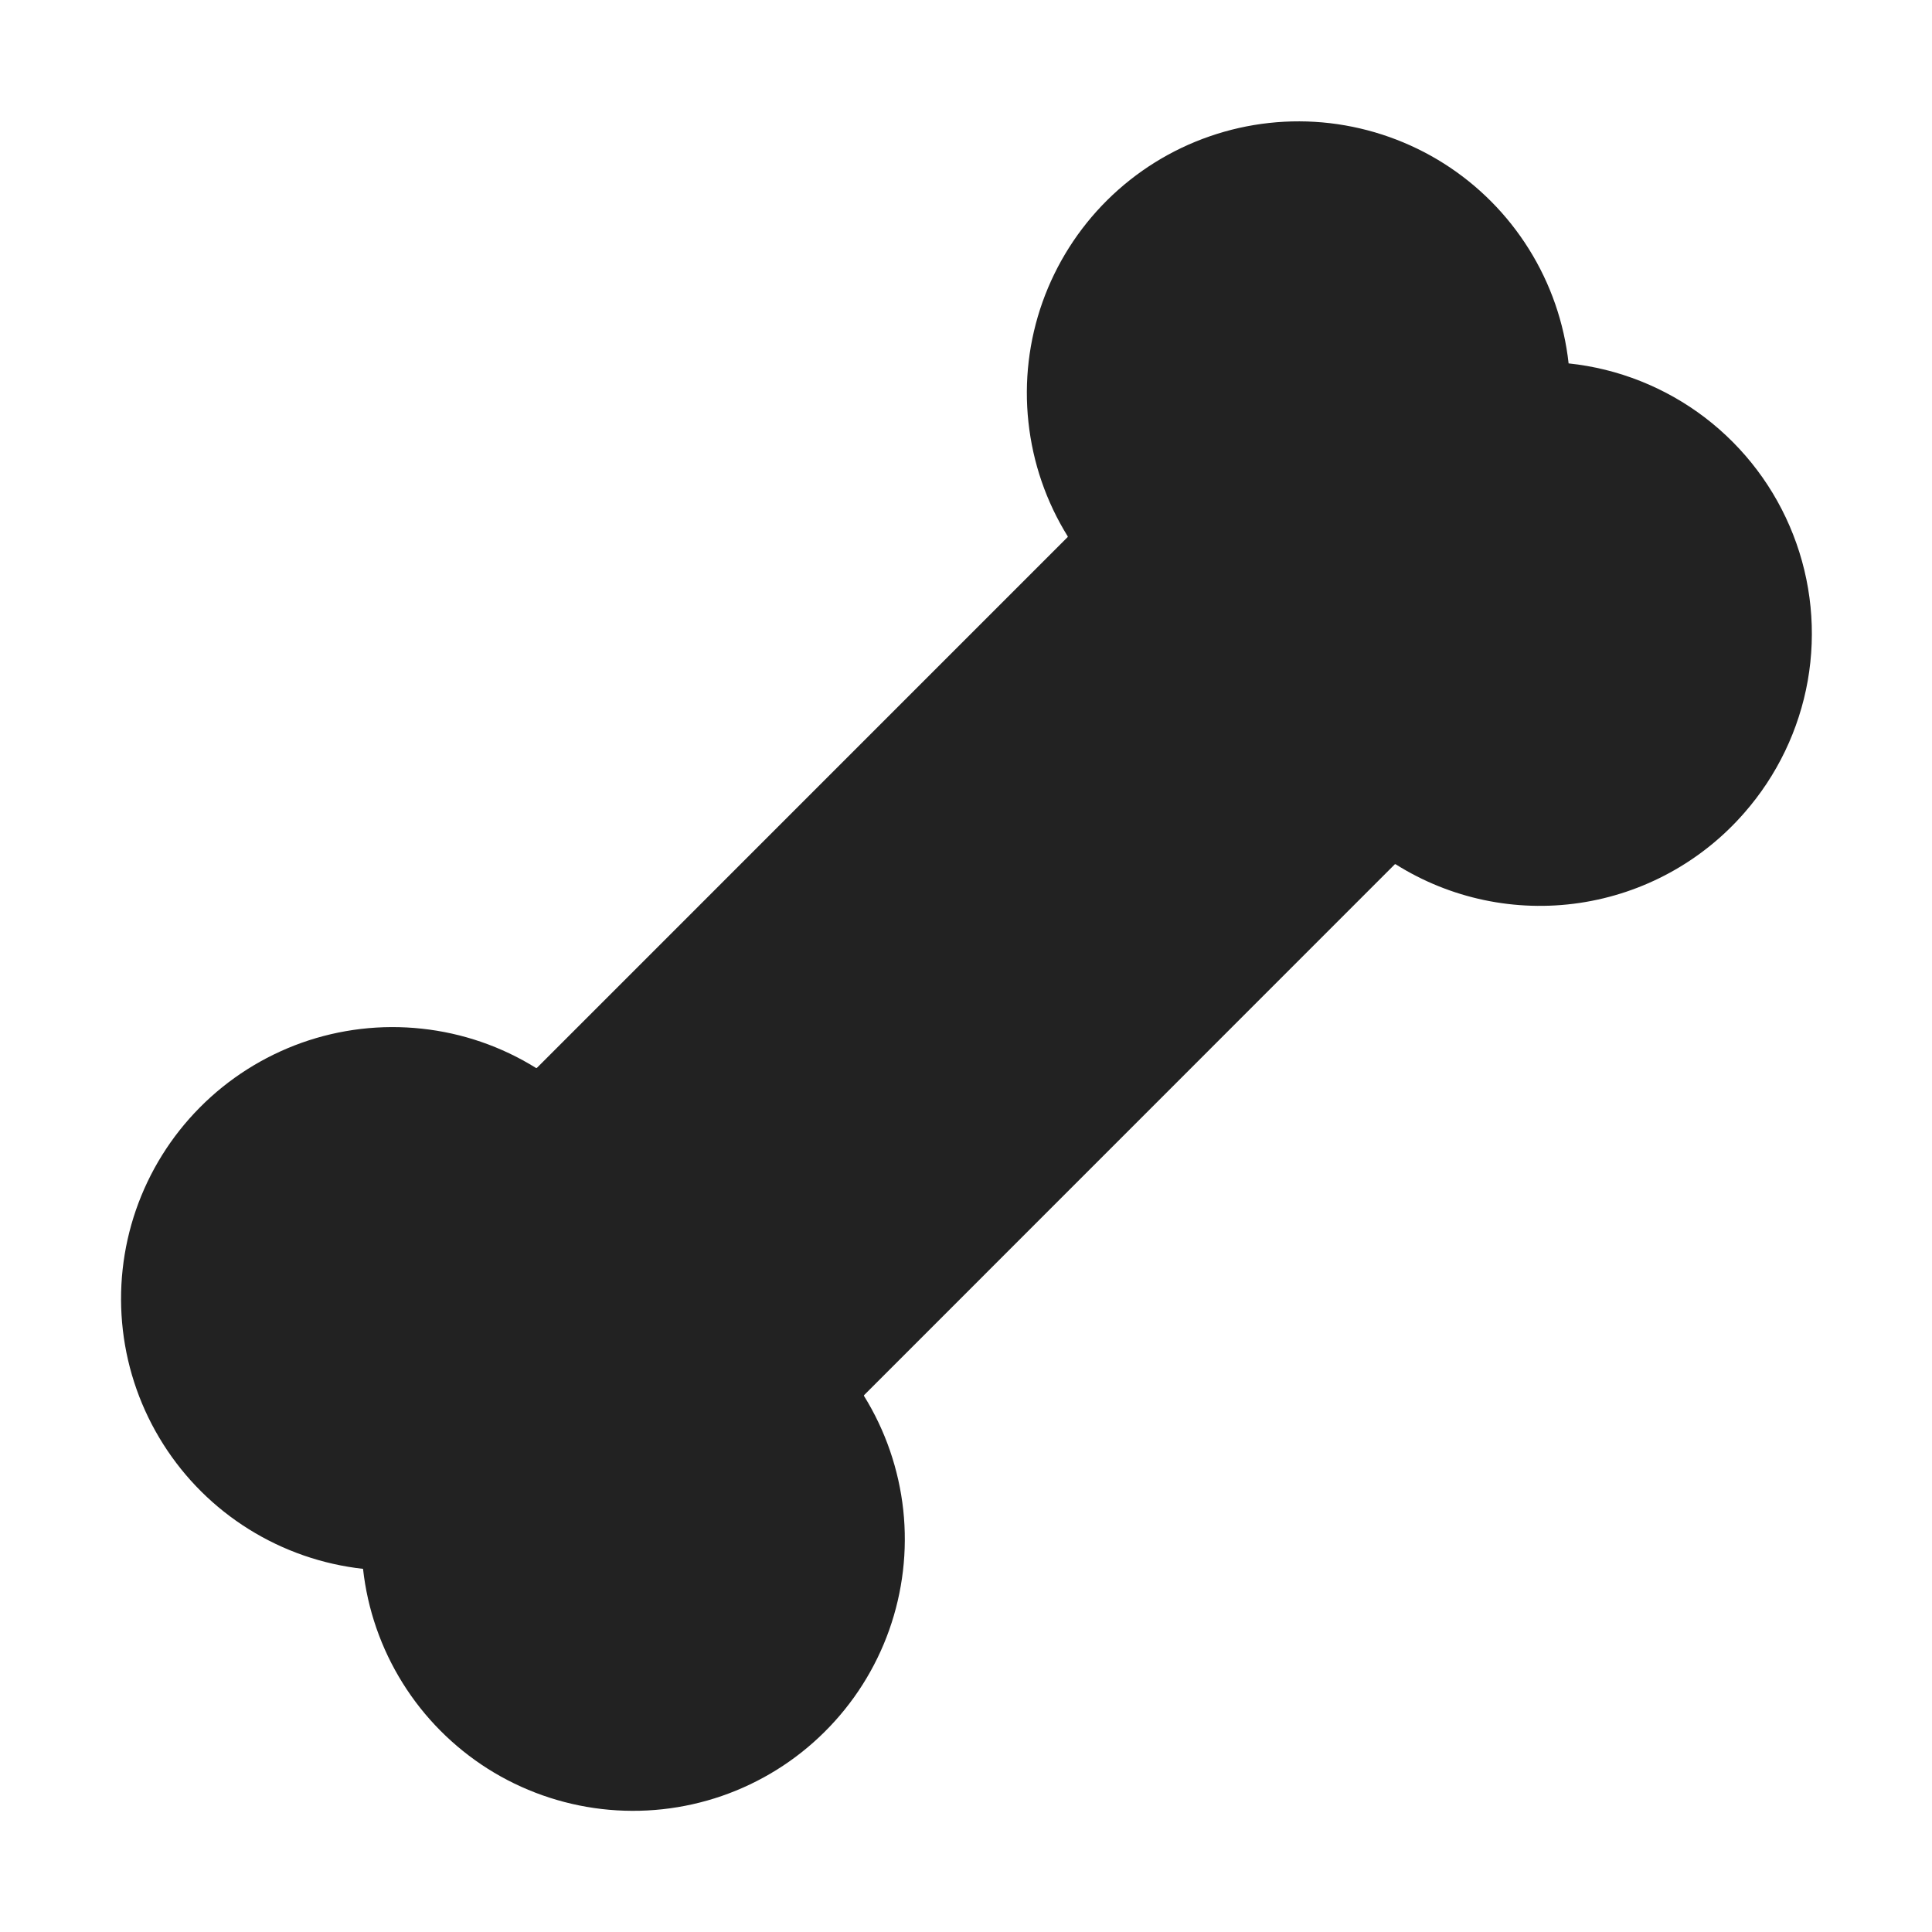 <svg width="32" height="32" viewBox="0 0 32 32" fill="none" xmlns="http://www.w3.org/2000/svg">
<path d="M28.89 13.465C28.186 14.272 27.218 14.8 26.16 14.956C25.101 15.112 24.022 14.885 23.116 14.315C23.112 14.313 23.107 14.313 23.103 14.315L14.31 23.11C14.31 23.11 14.31 23.11 14.31 23.12C14.666 23.694 14.888 24.341 14.961 25.012C15.033 25.684 14.953 26.363 14.727 27C14.501 27.636 14.134 28.214 13.654 28.689C13.175 29.165 12.594 29.526 11.955 29.747C11.317 29.967 10.637 30.041 9.966 29.963C9.295 29.885 8.65 29.657 8.079 29.296C7.509 28.934 7.026 28.449 6.669 27.876C6.311 27.303 6.087 26.657 6.013 25.985C5.342 25.911 4.696 25.687 4.122 25.329C3.549 24.972 3.064 24.49 2.703 23.919C2.341 23.348 2.113 22.703 2.035 22.032C1.957 21.361 2.031 20.681 2.251 20.043C2.472 19.404 2.833 18.824 3.309 18.344C3.784 17.864 4.362 17.498 4.998 17.271C5.635 17.045 6.314 16.965 6.986 17.038C7.658 17.11 8.304 17.332 8.878 17.689C8.882 17.69 8.887 17.69 8.891 17.689L17.685 8.894C17.685 8.894 17.685 8.894 17.685 8.884C17.328 8.31 17.106 7.663 17.034 6.991C16.961 6.32 17.041 5.64 17.267 5.004C17.494 4.367 17.86 3.79 18.34 3.314C18.82 2.839 19.4 2.477 20.039 2.257C20.677 2.036 21.357 1.962 22.028 2.04C22.699 2.119 23.344 2.347 23.915 2.708C24.486 3.07 24.968 3.555 25.325 4.128C25.683 4.701 25.907 5.347 25.981 6.019C26.802 6.105 27.583 6.416 28.239 6.916C28.895 7.417 29.401 8.088 29.701 8.857C30.002 9.625 30.085 10.462 29.942 11.275C29.798 12.087 29.434 12.845 28.89 13.465Z" fill="#222222"/>
</svg>

